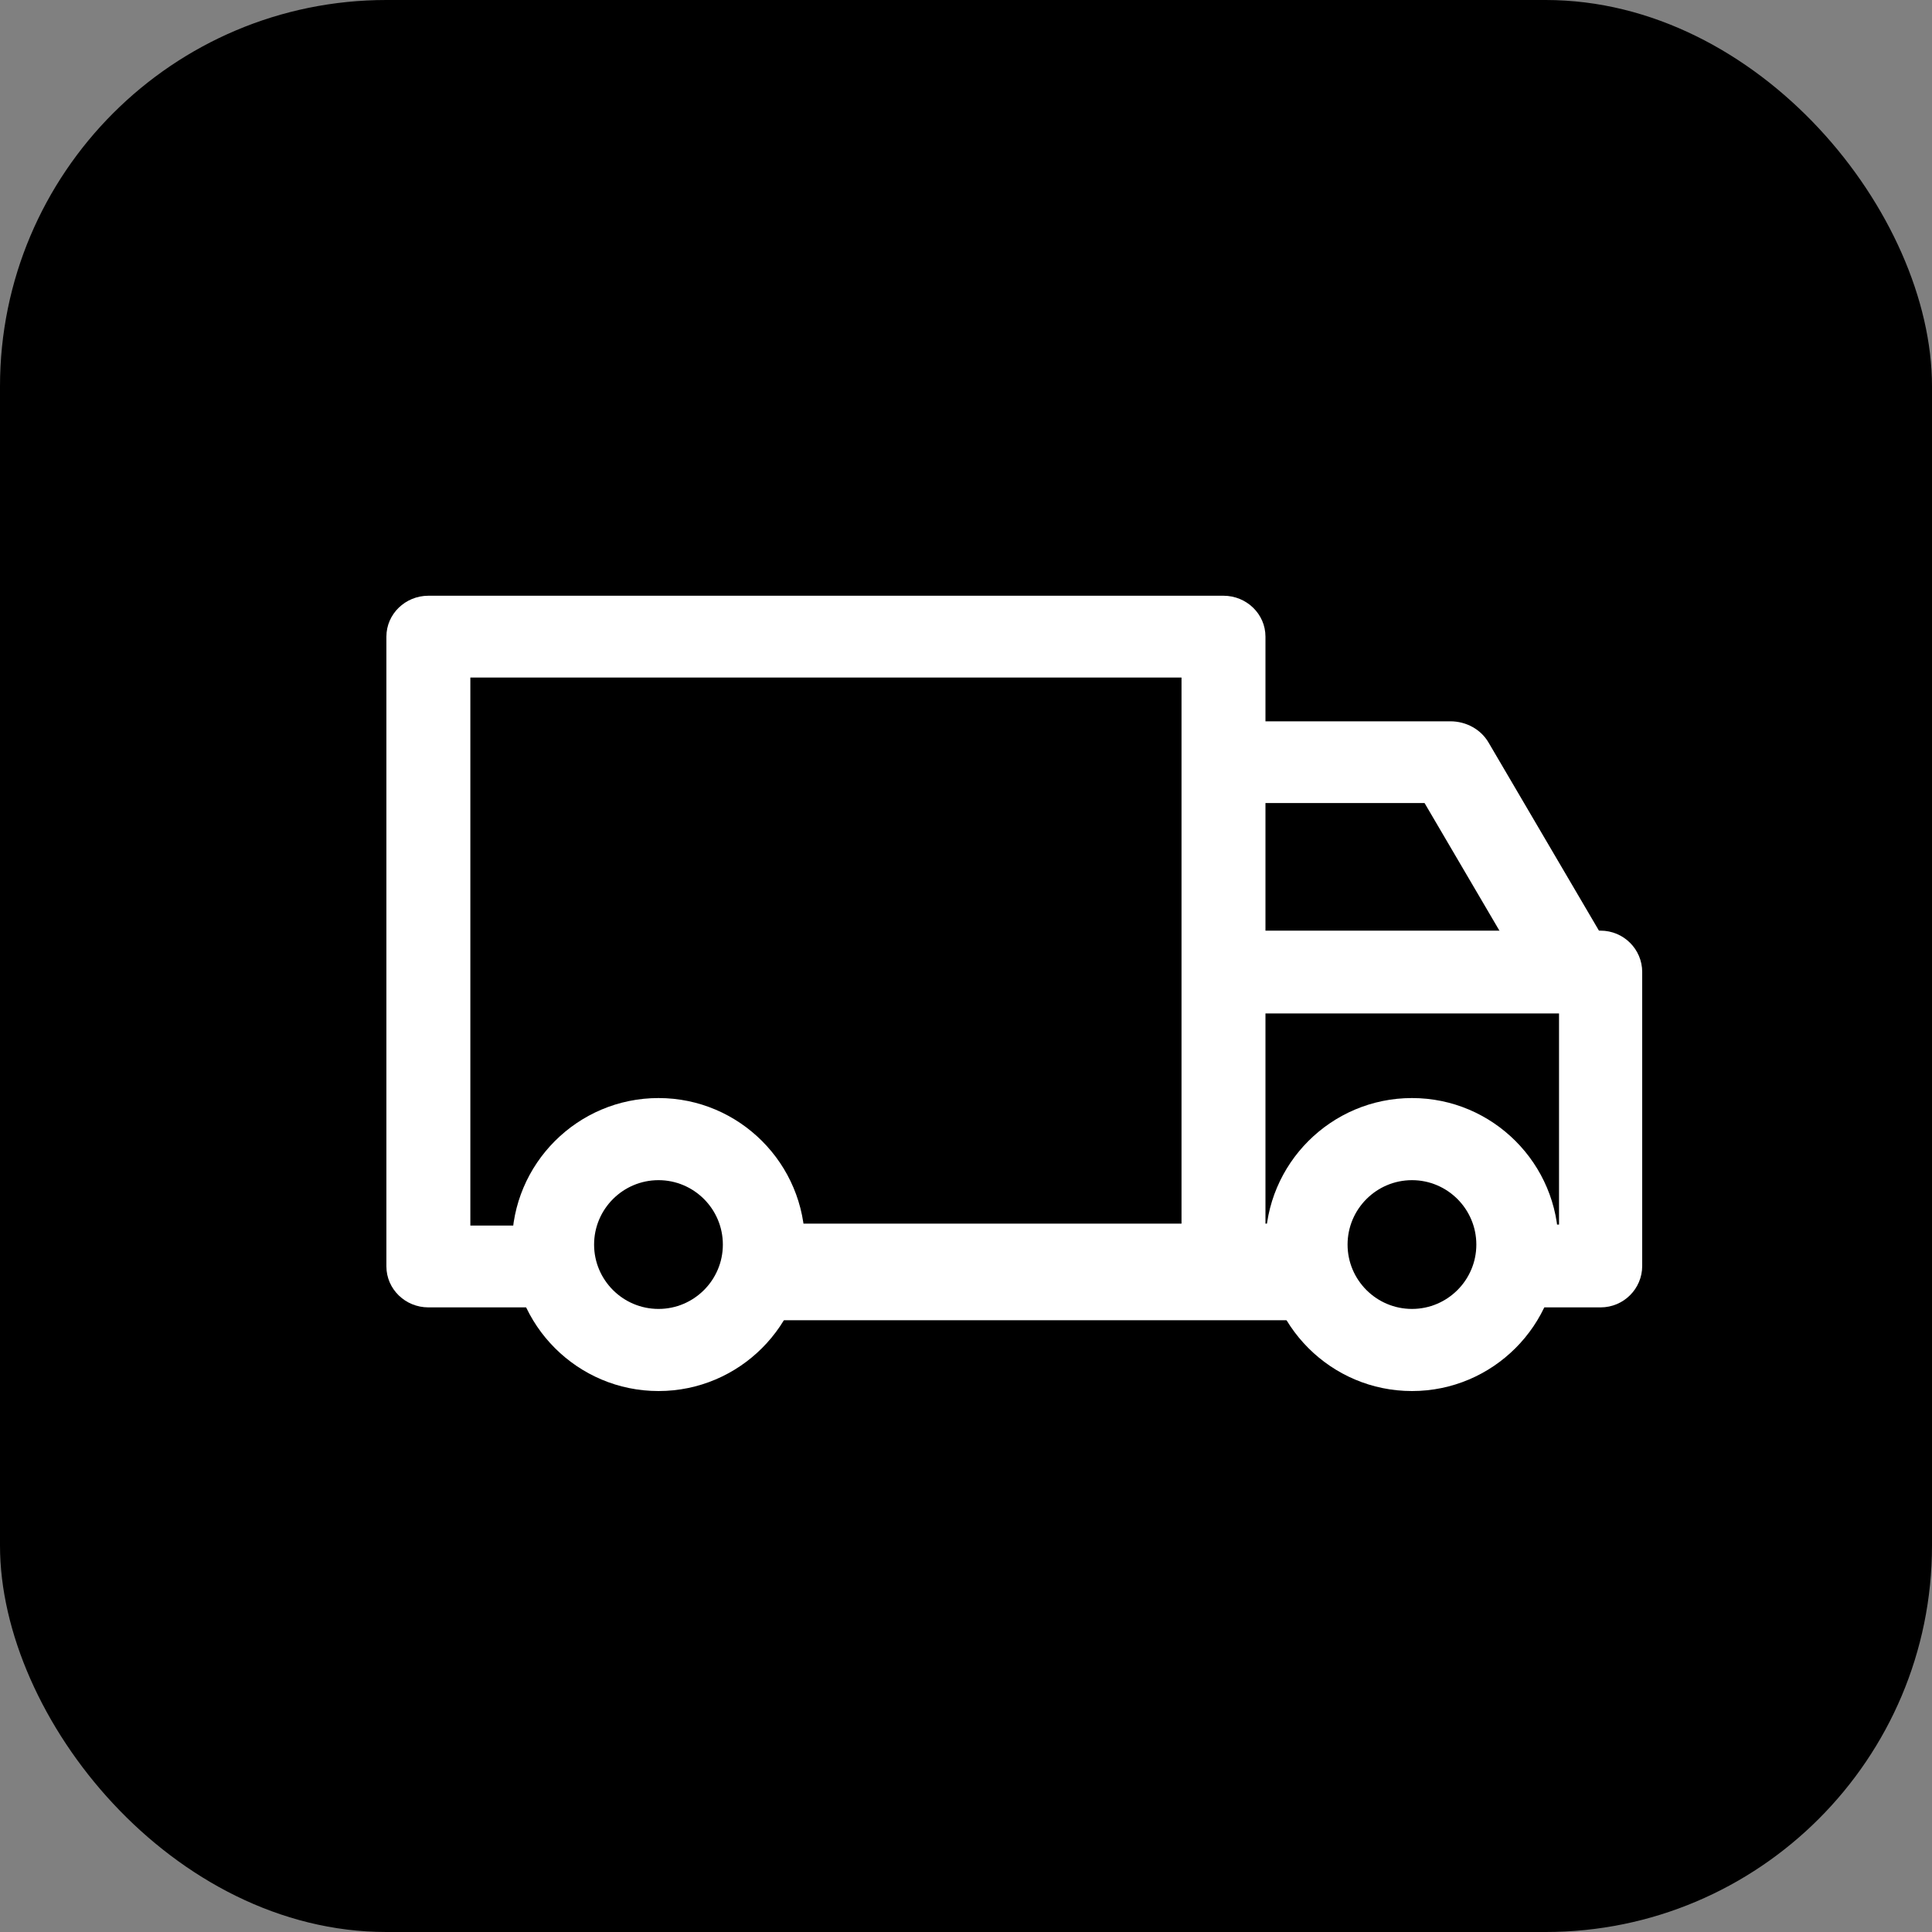 <?xml version="1.0" encoding="UTF-8"?>
<svg width="20px" height="20px" viewBox="0 0 20 20" version="1.1" xmlns="http://www.w3.org/2000/svg" xmlns:xlink="http://www.w3.org/1999/xlink">
    <rect x="0" y="0" width="20" height="20" fill="#808080" stroke="none"/>
    <title>icon-delivery-route</title>
    <g id="11.2-Route-Operation-Center-Development-Overview" stroke="none" stroke-width="1" fill="none" fill-rule="evenodd">
        <g id="03-PSR-My-Route" transform="translate(-371, -487)">
            <g id="Group-47" transform="translate(22, 352)">
                <g id="Group-9" transform="translate(1, 125)">
                    <g id="icon-delivery-route" transform="translate(348, 10)">
                        <g id="task-copy-6" fill="#000000">
                            <rect id="Rectangle" x="0" y="0" width="20" height="20" rx="4"></rect>
                        </g>
                        <g id="local_shipping-24px-copy" transform="translate(4, 4)">
                            <path d="M7.9,0 L11.7,0 L11.7,0 L11.7,10.4 L1.3,10.4 L1.3,6.6 C1.3,2.955 4.255,4.46393476e-16 7.9,0 Z" id="Path"></path>
                            <g id="van" transform="translate(0, 2.167)" fill="#FFFFFF" fill-rule="nonzero">
                                <path d="M10.617,5.2 C9.78,5.2 9.1,5.88 9.1,6.717 C9.1,7.553 9.78,8.233 10.617,8.233 C11.453,8.233 12.133,7.553 12.133,6.717 C12.133,5.88 11.453,5.2 10.617,5.2 Z M10.617,7.383 C10.249,7.383 9.95,7.084 9.95,6.717 C9.95,6.349 10.249,6.05 10.617,6.05 C10.984,6.05 11.283,6.349 11.283,6.717 C11.283,7.084 10.984,7.383 10.617,7.383 Z" id="Shape"></path>
                                <path d="M8.665,0 L0.435,0 C0.195,0 0,0.19 0,0.423 L0,6.943 C0,7.177 0.195,7.367 0.435,7.367 L1.797,7.367 L1.797,6.52 L0.869,6.52 L0.869,0.847 L8.231,0.847 L8.231,6.943 L9.1,6.943 L9.1,0.423 C9.1,0.19 8.905,0 8.665,0 Z" id="Path"></path>
                                <rect id="Rectangle" x="3.9" y="6.5" width="5.633" height="1"></rect>
                                <path d="M2.817,5.2 C1.98,5.2 1.3,5.88 1.3,6.717 C1.3,7.553 1.98,8.233 2.817,8.233 C3.653,8.233 4.333,7.553 4.333,6.717 C4.333,5.88 3.653,5.2 2.817,5.2 Z M2.817,7.383 C2.449,7.383 2.15,7.084 2.15,6.717 C2.15,6.349 2.449,6.05 2.817,6.05 C3.184,6.05 3.483,6.349 3.483,6.717 C3.483,7.084 3.184,7.383 2.817,7.383 Z" id="Shape"></path>
                                <path d="M12.569,3.467 L8.233,3.467 L8.233,4.324 L12.139,4.324 L12.139,6.51 L11.521,6.51 L11.521,7.367 L12.569,7.367 C12.807,7.367 13,7.175 13,6.938 L13,3.895 C13,3.659 12.807,3.467 12.569,3.467 Z" id="Path"></path>
                                <path d="M11.409,1.519 C11.33,1.384 11.179,1.3 11.014,1.3 L8.233,1.3 L8.233,2.146 L10.747,2.146 L11.776,3.9 L12.567,3.492 L11.409,1.519 Z" id="Path"></path>
                            </g>
                        </g>
                    </g>
                </g>
            </g>
        </g>
    </g>
</svg>